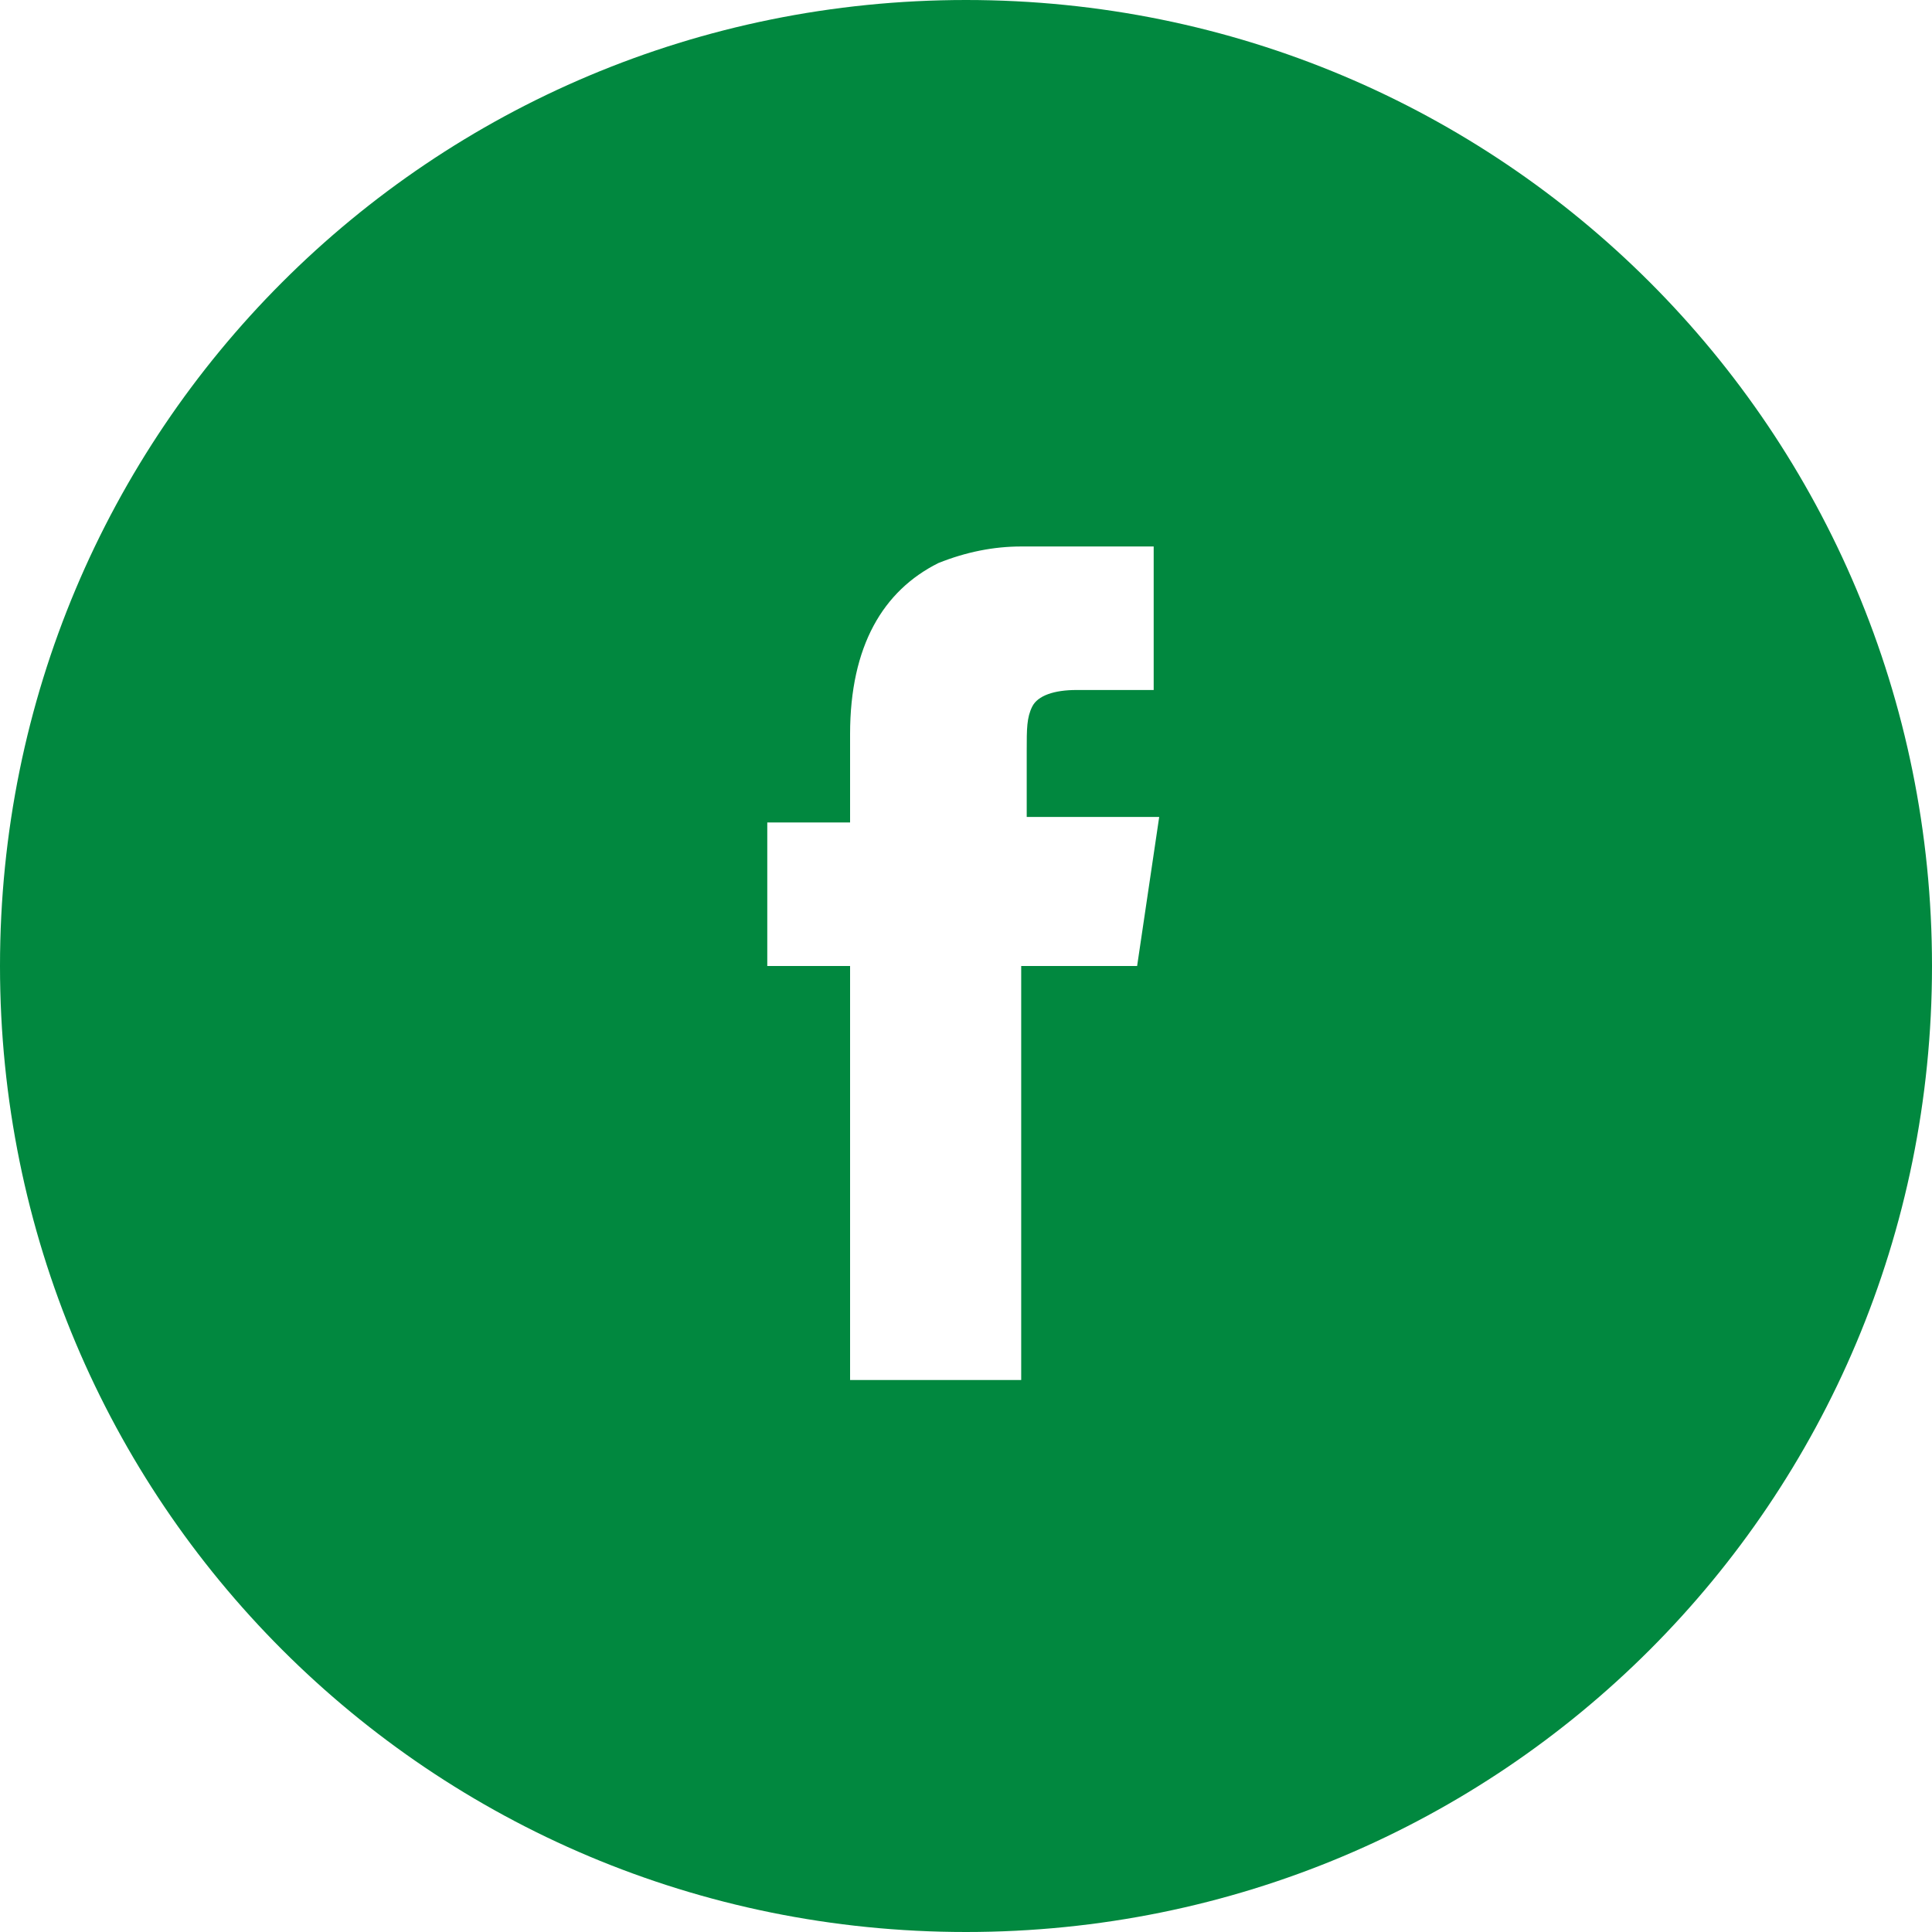 <?xml version="1.0" encoding="utf-8"?>
<!-- Generator: Adobe Illustrator 22.0.1, SVG Export Plug-In . SVG Version: 6.00 Build 0)  -->
<svg version="1.1" id="圖層_1" xmlns="http://www.w3.org/2000/svg" xmlns:xlink="http://www.w3.org/1999/xlink" x="0px" y="0px"
	 width="35px" height="35px" viewBox="0 0 35 35" enable-background="new 0 0 35 35" xml:space="preserve">
<g>
	<g>
		<path fill="#01883F" d="M17.5,0C7.8,0,0,7.8,0,17.5S7.8,35,17.5,35S35,27.2,35,17.5S27.2,0,17.5,0z M20.6,17.5h-2.1V25h-3.1v-7.5
			h-1.5v-2.6h1.5v-1.6c0-1.6,0.6-2.6,1.6-3.1c0.5-0.2,1-0.3,1.5-0.3h2.4v2.6h-1.4c-0.4,0-0.7,0.1-0.8,0.3c-0.1,0.2-0.1,0.4-0.1,0.8
			v1.2H21L20.6,17.5z"/>
	</g>
</g>
</svg>
